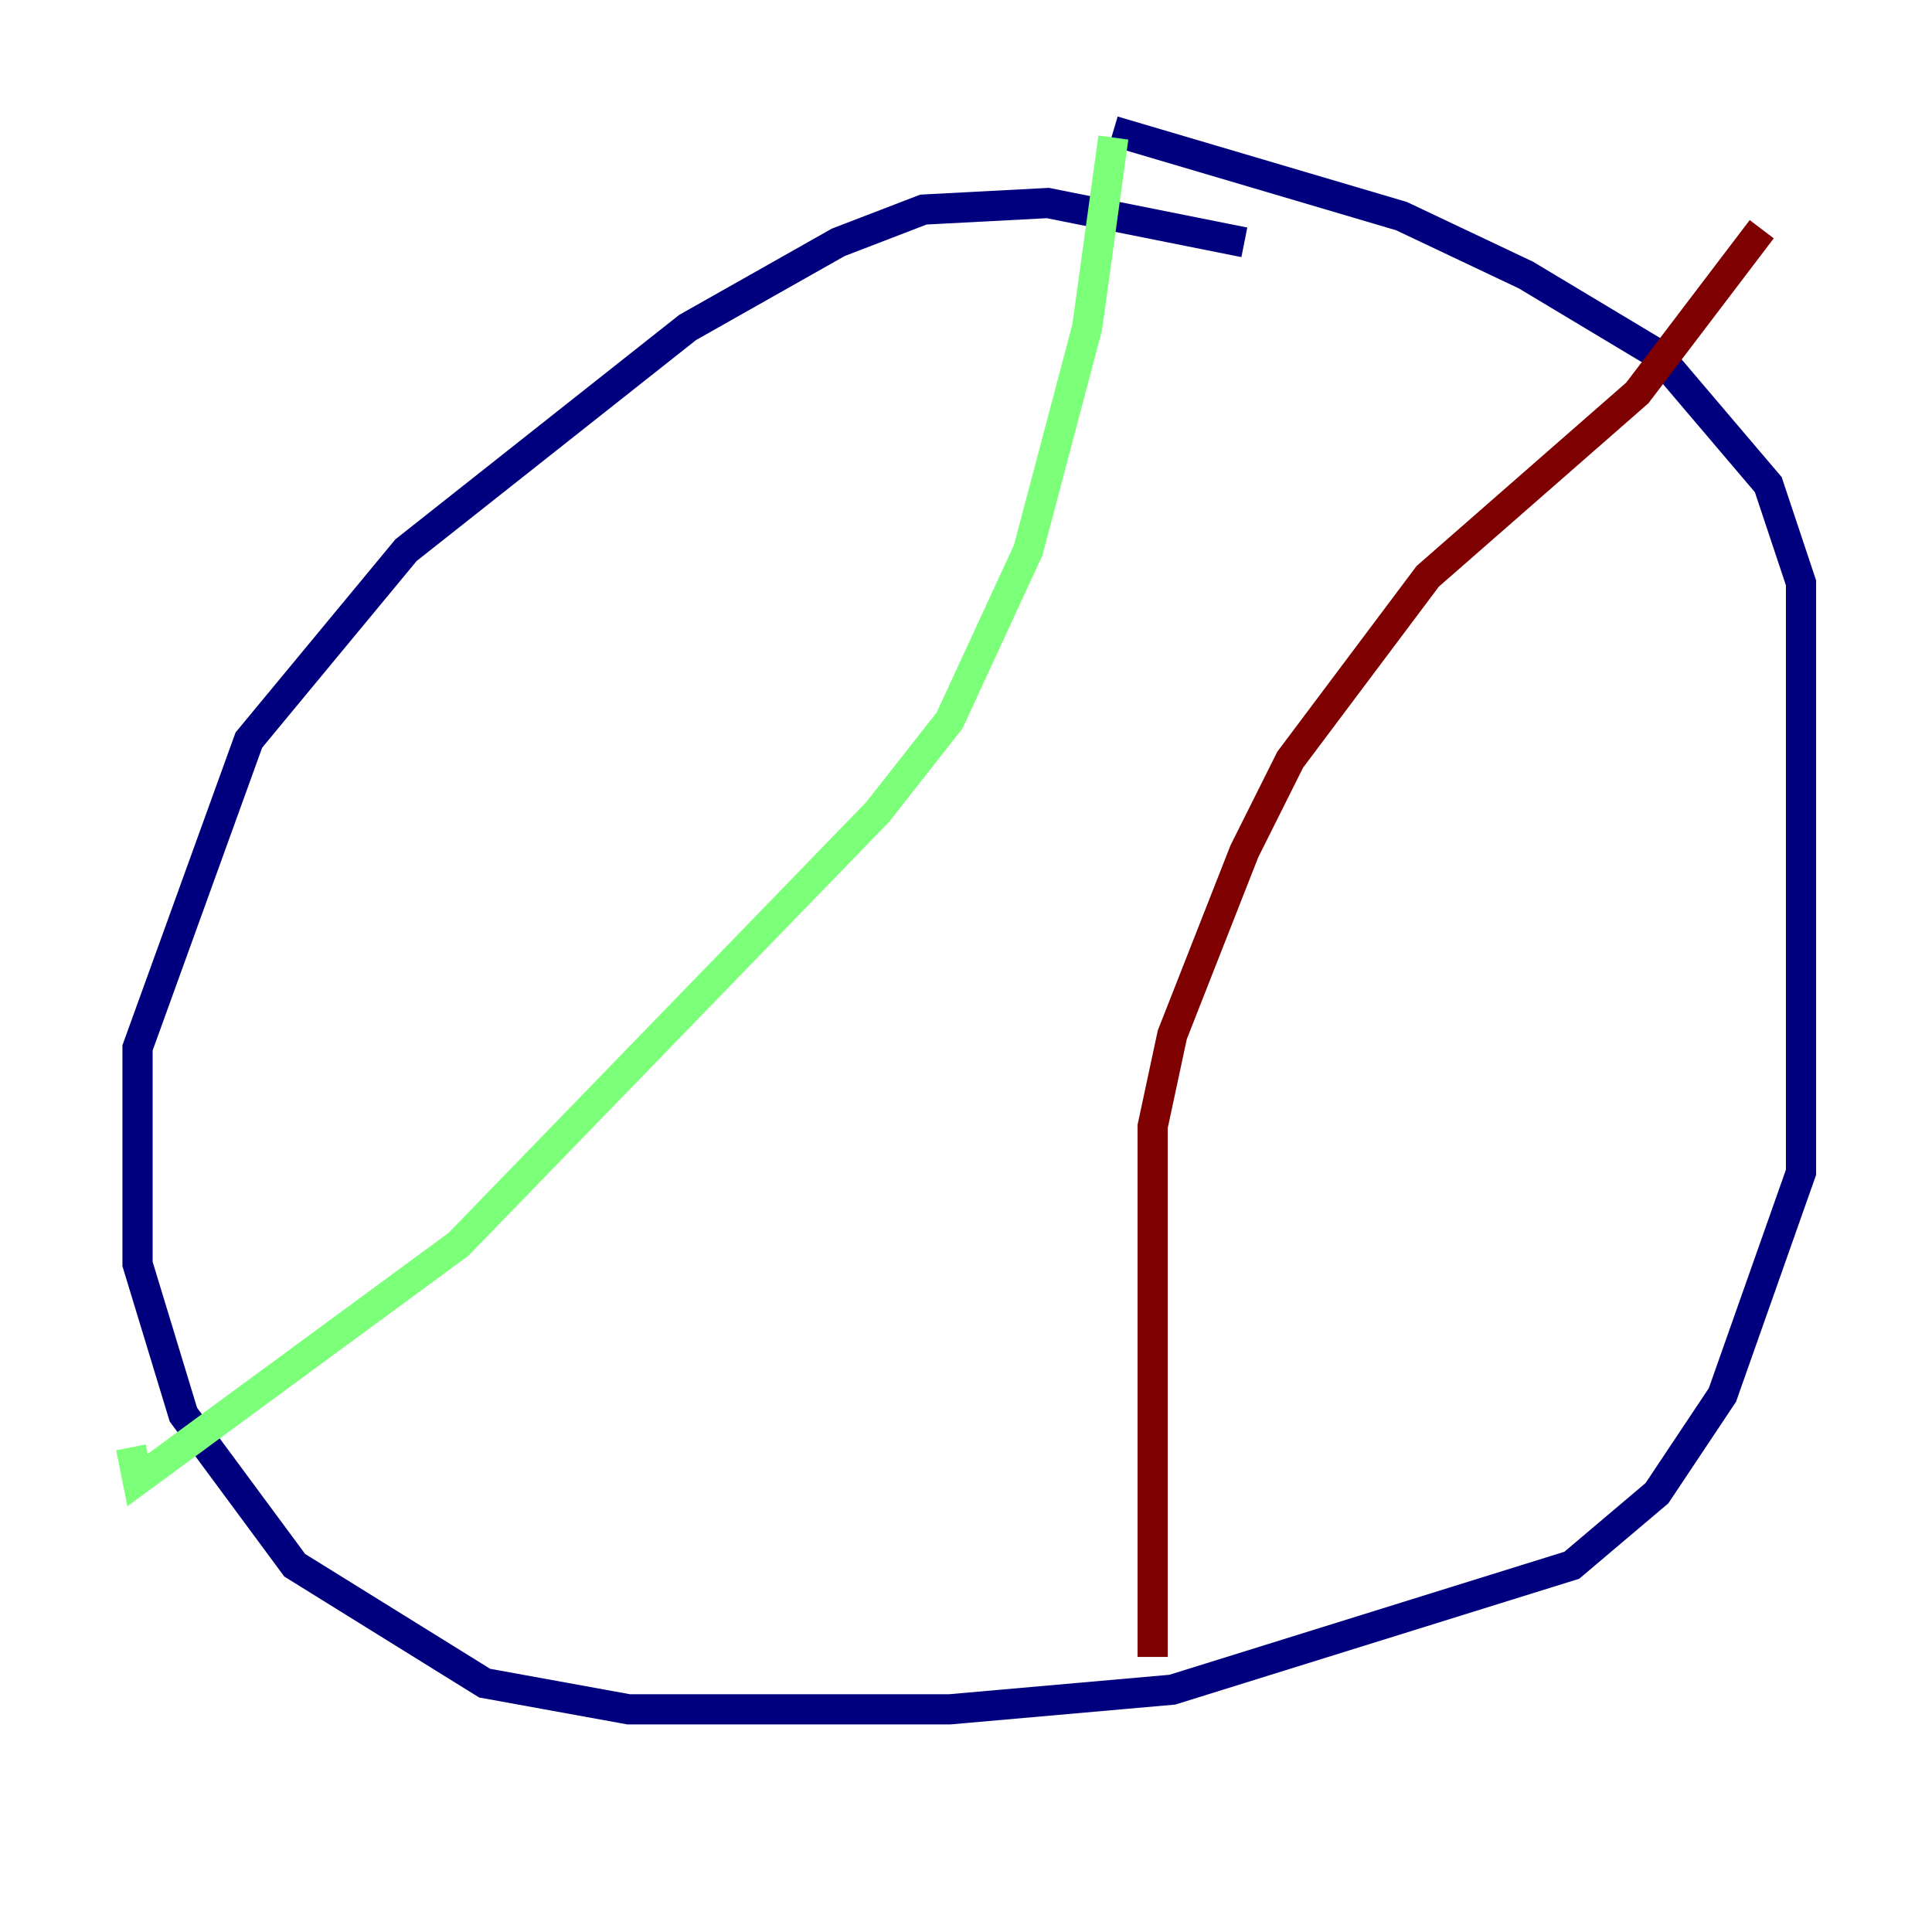 <?xml version="1.0" encoding="utf-8" ?>
<svg baseProfile="tiny" height="128" version="1.2" viewBox="0,0,128,128" width="128" xmlns="http://www.w3.org/2000/svg" xmlns:ev="http://www.w3.org/2001/xml-events" xmlns:xlink="http://www.w3.org/1999/xlink"><defs /><polyline fill="none" points="82.441,16.054 69.424,13.451 61.18,13.885 55.539,16.054 45.559,21.695 26.902,36.447 16.488,49.031 9.112,69.424 9.112,83.742 12.149,93.722 19.525,103.702 32.108,111.512 41.654,113.248 62.915,113.248 77.668,111.946 104.136,103.702 109.776,98.929 114.115,92.42 119.322,77.668 119.322,38.617 117.153,32.108 109.776,23.43 101.098,18.224 92.854,14.319 73.763,8.678" stroke="#00007f" stroke-width="2" /><polyline fill="none" points="73.763,9.112 72.027,21.695 68.122,36.447 62.915,47.729 58.142,53.803 30.373,82.441 9.112,98.061 8.678,95.891" stroke="#7cff79" stroke-width="2" /><polyline fill="none" points="116.719,15.186 108.475,26.034 94.59,38.183 85.478,50.332 82.441,56.407 77.668,68.556 76.366,74.63 76.366,109.776" stroke="#7f0000" stroke-width="2" /></svg>
